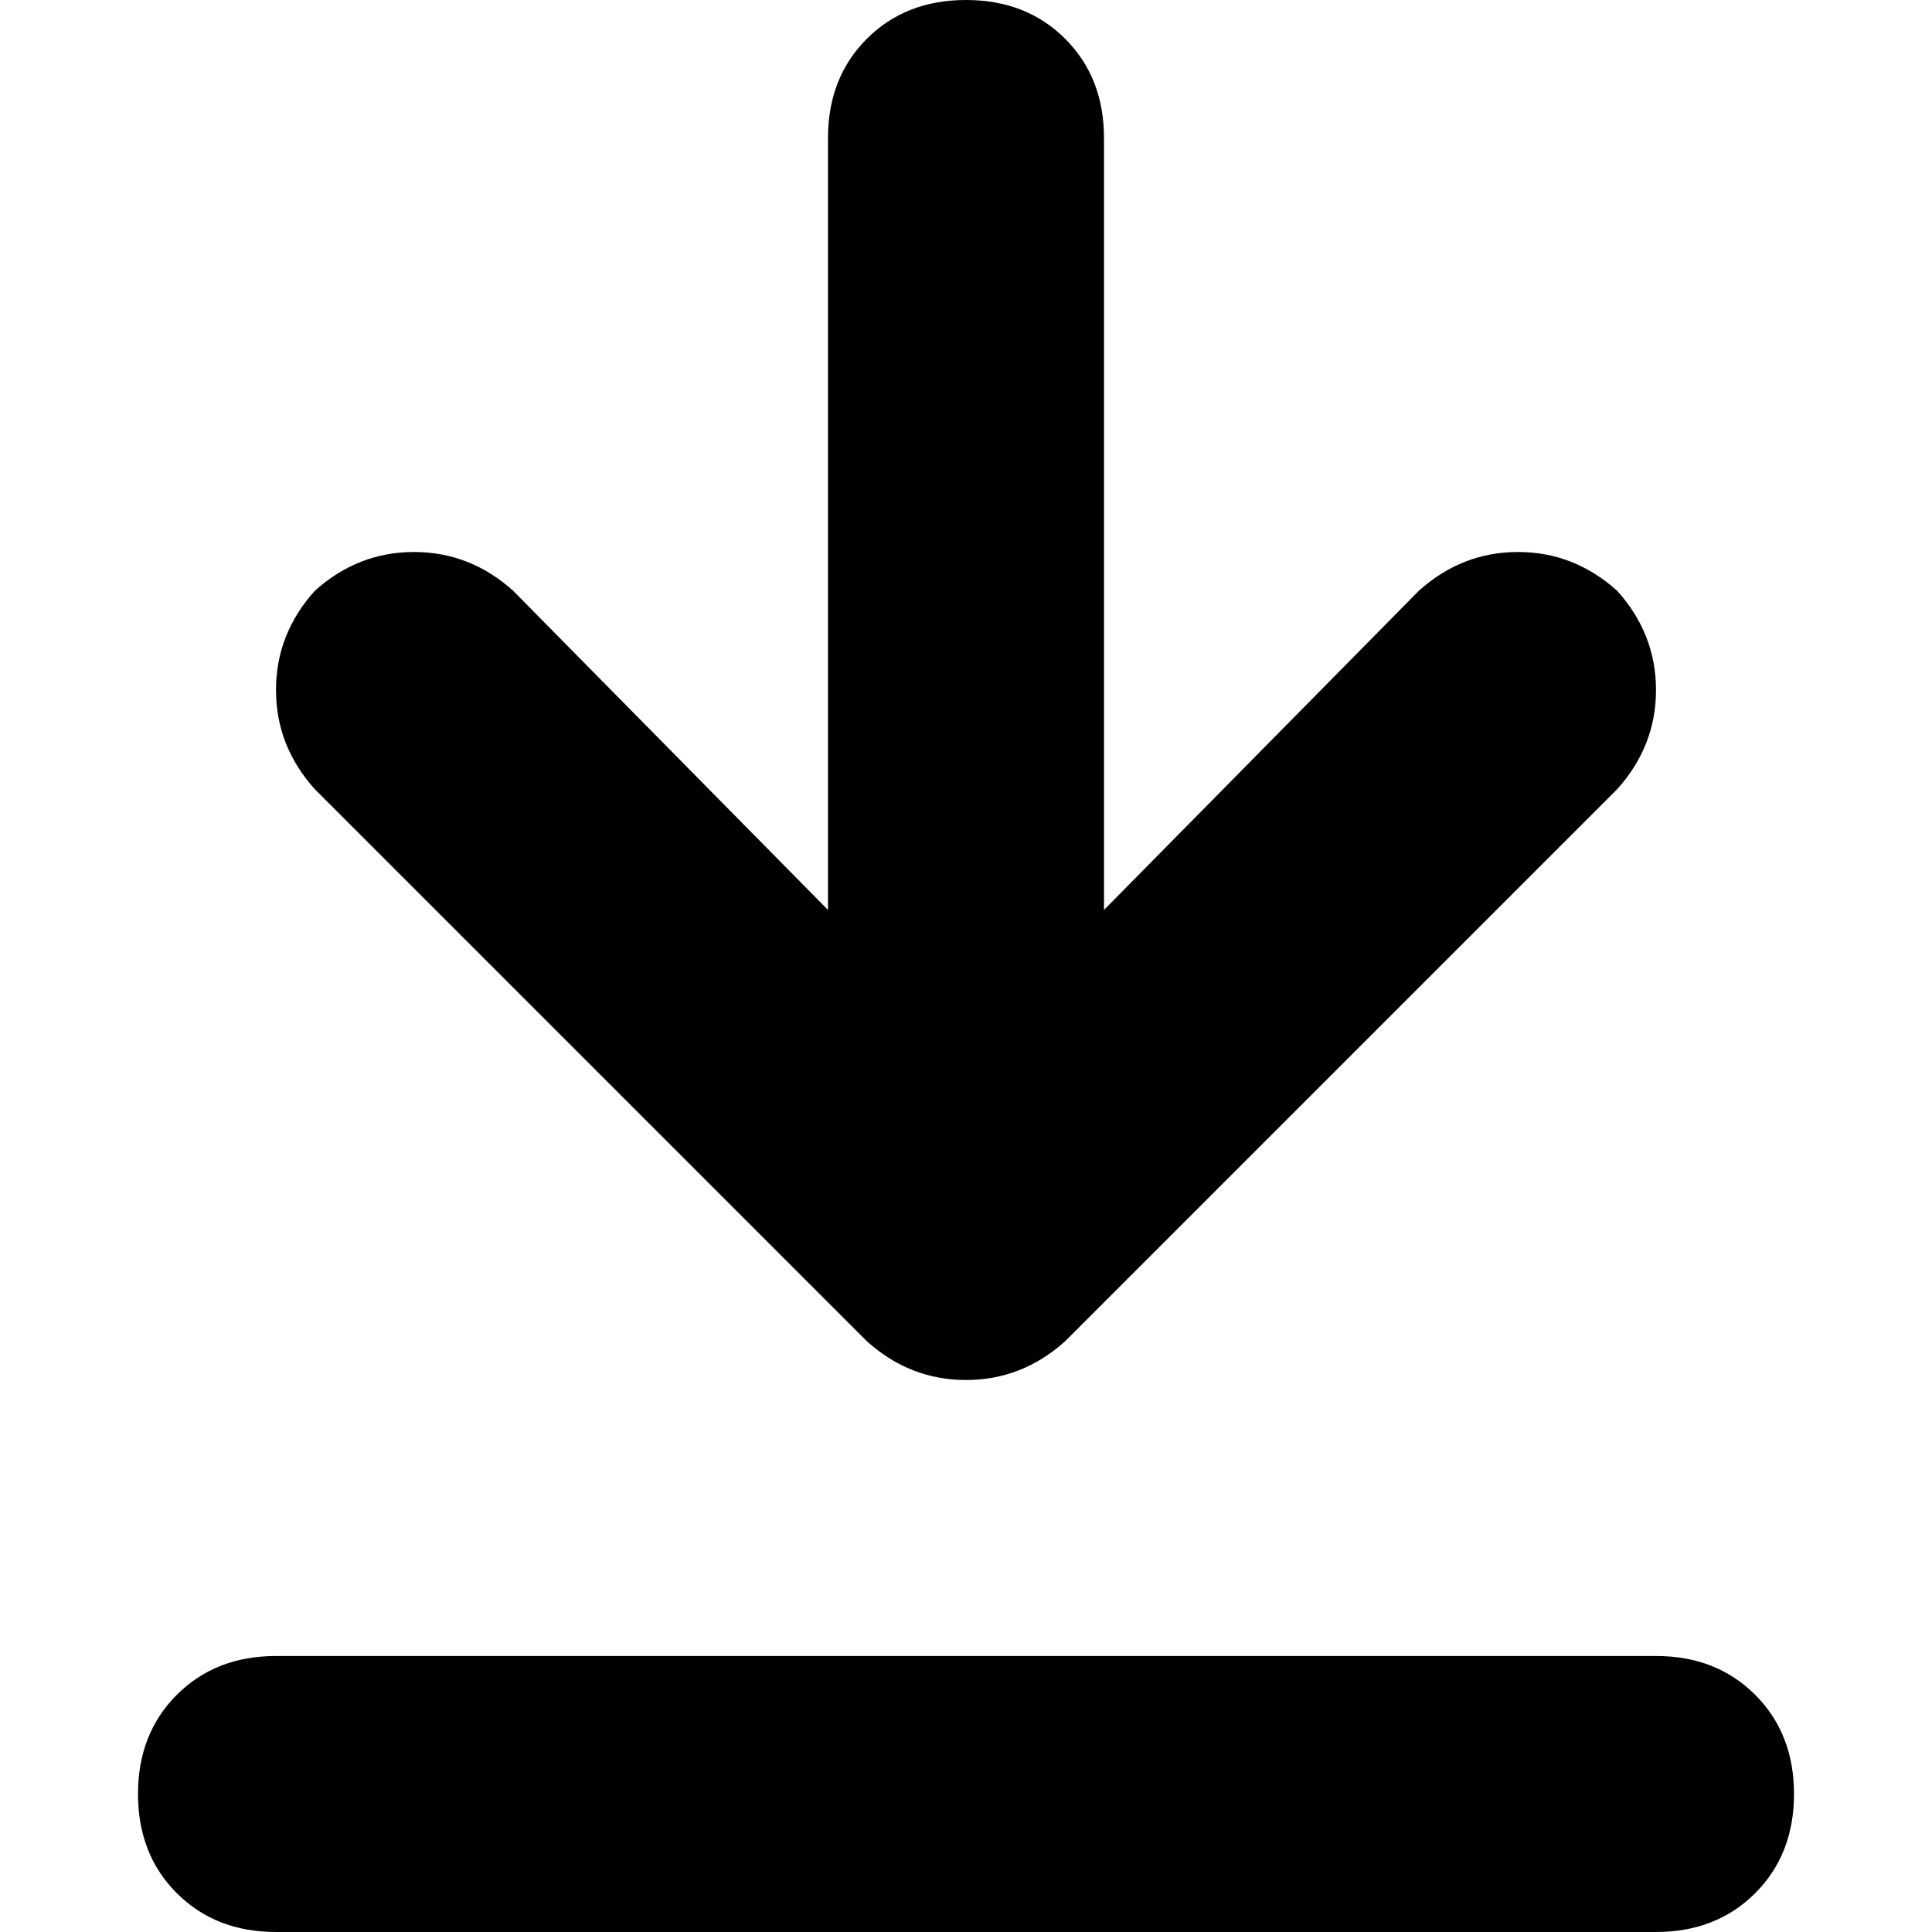 <svg xmlns="http://www.w3.org/2000/svg" viewBox="0 0 512 512">
  <path d="M 73.143 512 Q 57.143 512 46.857 501.714 L 46.857 501.714 L 46.857 501.714 Q 36.571 491.429 36.571 475.429 Q 36.571 459.429 46.857 449.143 Q 57.143 438.857 73.143 438.857 L 438.857 438.857 L 438.857 438.857 Q 454.857 438.857 465.143 449.143 Q 475.429 459.429 475.429 475.429 Q 475.429 491.429 465.143 501.714 Q 454.857 512 438.857 512 L 73.143 512 L 73.143 512 Z M 282.286 355.429 Q 270.857 365.714 256 365.714 L 256 365.714 L 256 365.714 Q 241.143 365.714 229.714 355.429 L 83.429 209.143 L 83.429 209.143 Q 73.143 197.714 73.143 182.857 Q 73.143 168 83.429 156.571 Q 94.857 146.286 109.714 146.286 Q 124.571 146.286 136 156.571 L 219.429 241.143 L 219.429 241.143 L 219.429 36.571 L 219.429 36.571 Q 219.429 20.571 229.714 10.286 Q 240 0 256 0 Q 272 0 282.286 10.286 Q 292.571 20.571 292.571 36.571 L 292.571 241.143 L 292.571 241.143 L 376 156.571 L 376 156.571 Q 387.429 146.286 402.286 146.286 Q 417.143 146.286 428.571 156.571 Q 438.857 168 438.857 182.857 Q 438.857 197.714 428.571 209.143 L 282.286 355.429 L 282.286 355.429 Z" />
</svg>